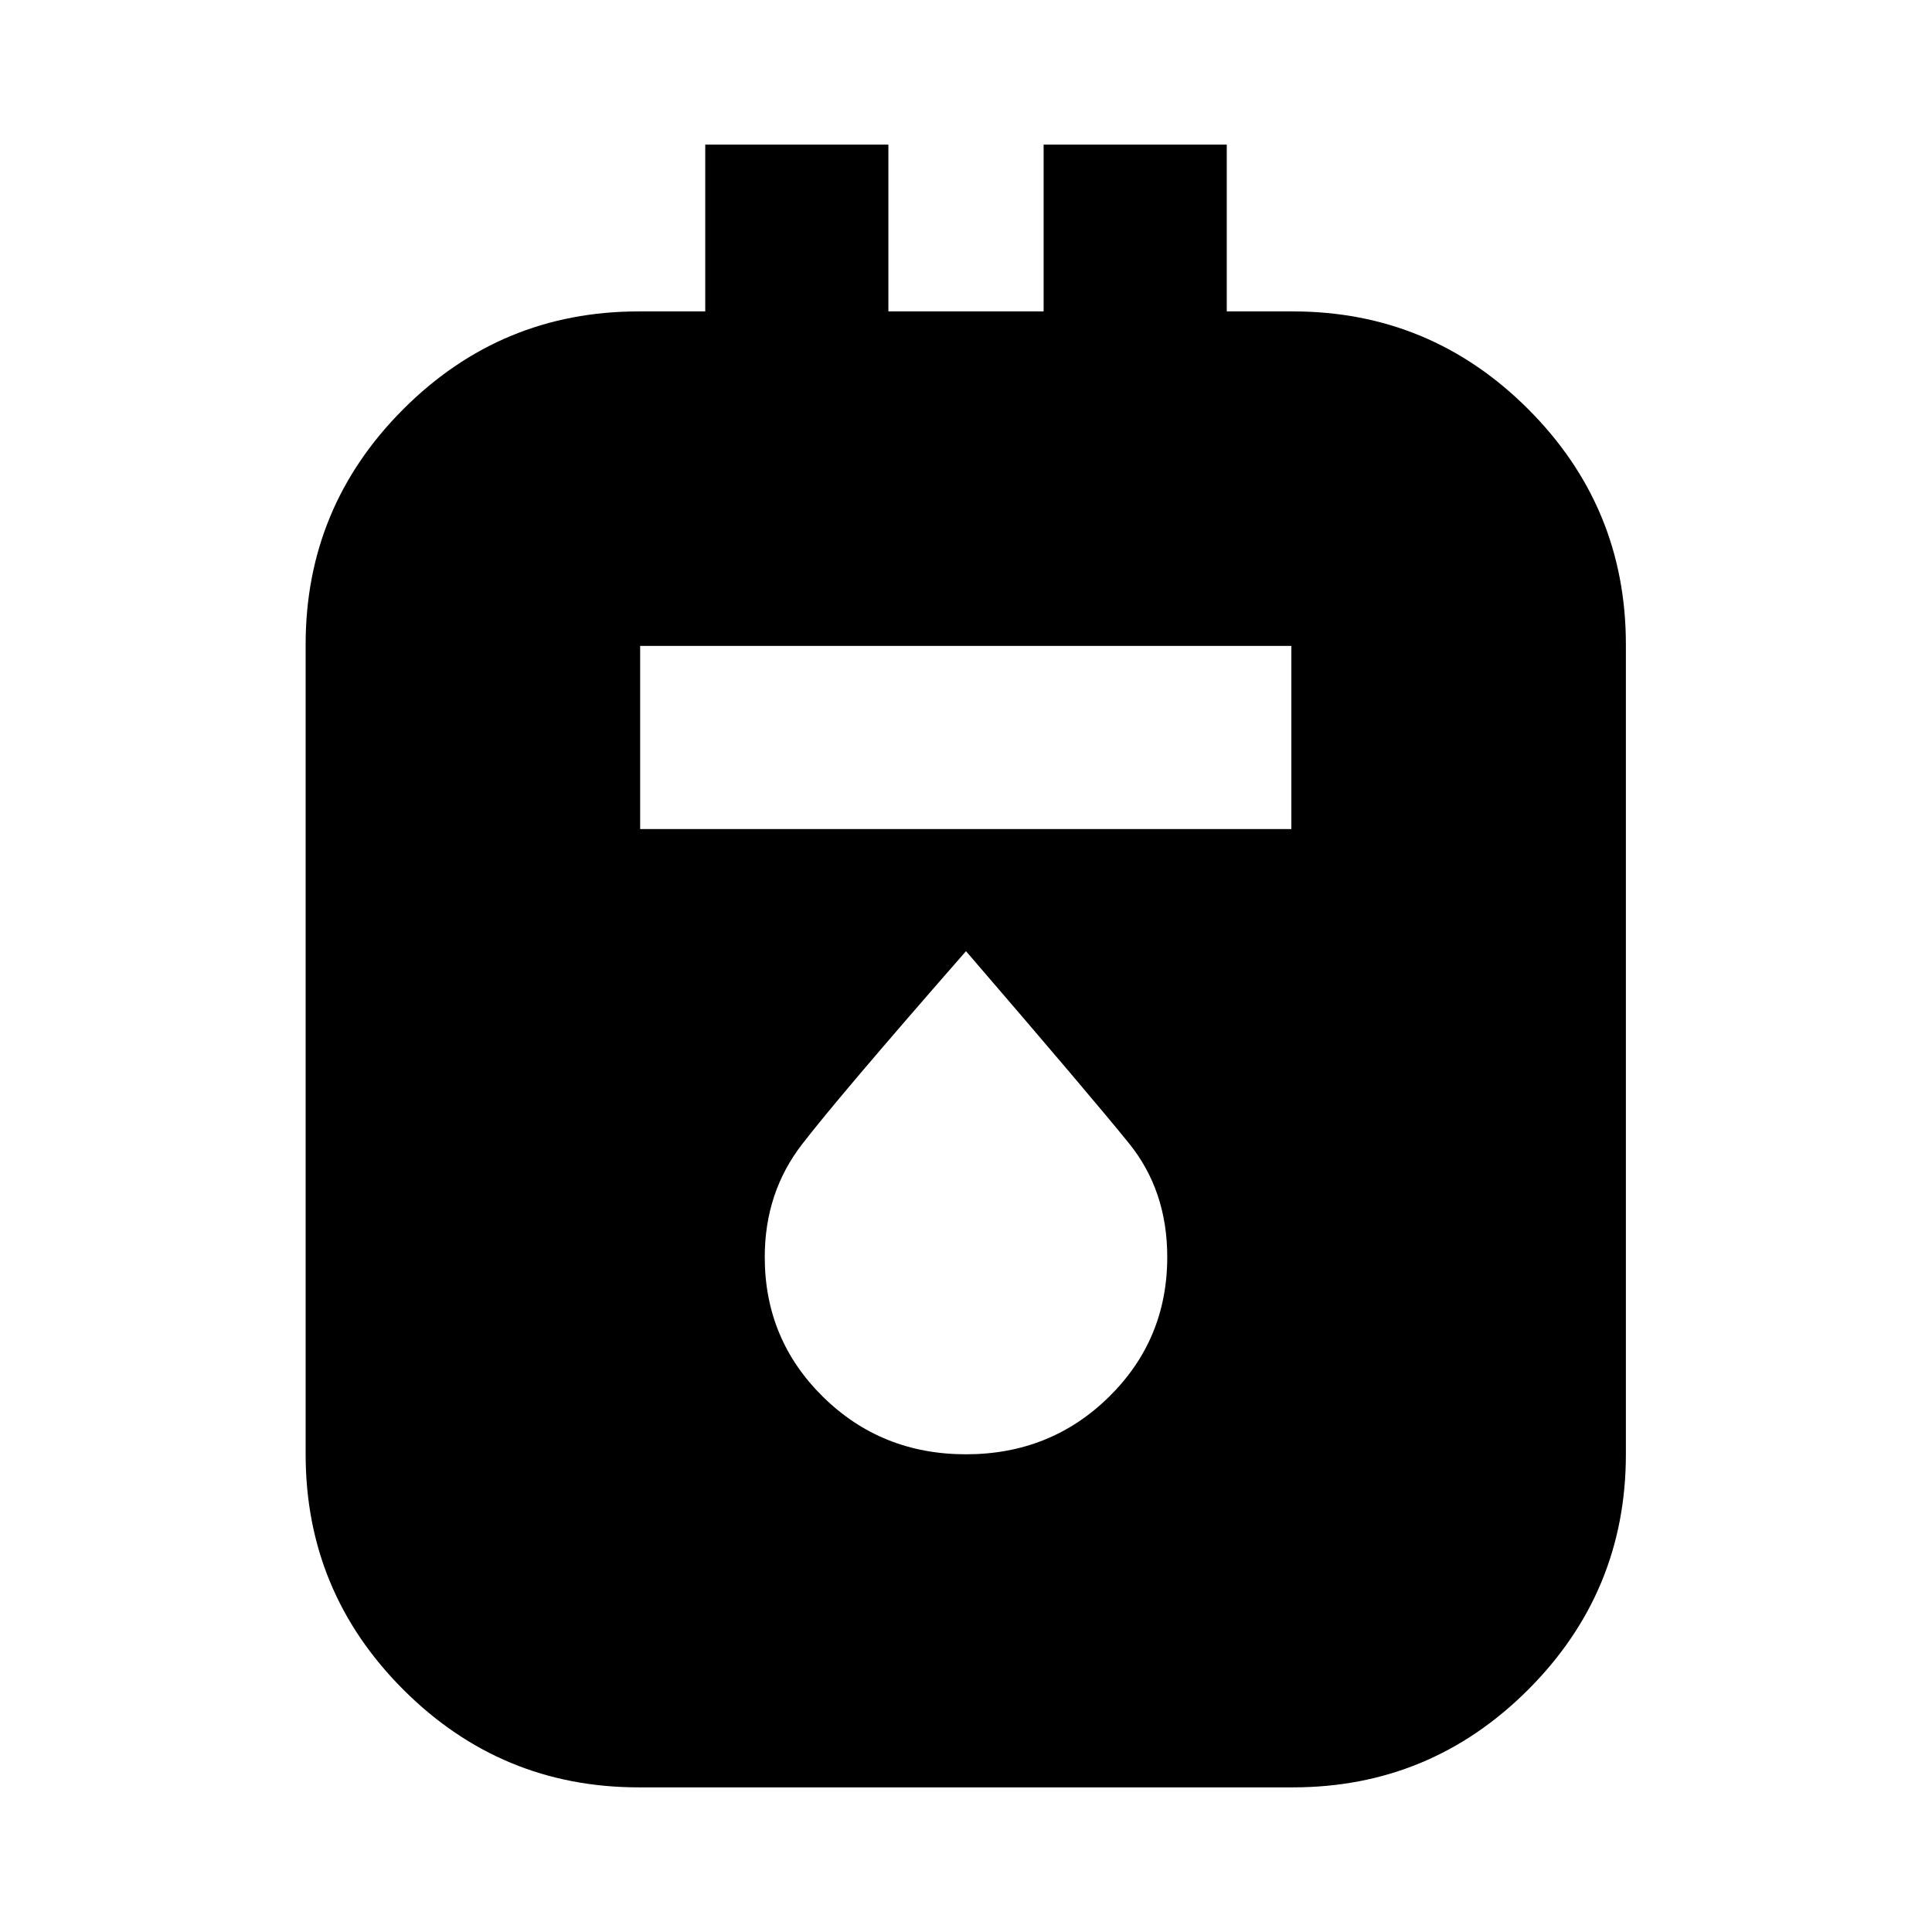 <svg xmlns="http://www.w3.org/2000/svg" height="24" viewBox="0 -960 960 960" width="24"><path d="M317.37-71.87q-68.39 0-116.95-48.55-48.55-48.56-48.55-116.95v-402.39q0-68.39 48.55-116.95 48.56-48.55 116.95-48.55h33.06v-82.87h91v82.87h77.14v-82.87h91v82.87h32.82q68.39 0 116.95 48.55 48.55 48.56 48.55 116.95v402.39q0 68.39-48.55 116.95-48.56 48.55-116.95 48.55H317.37Zm.72-476.17h323.58v-91H318.09v91ZM480-237.37q42 0 71-28.5t29-69.5q0-33-19-56.5t-81-95.5q-63 72-81.5 96t-18.5 56q0 41 29 69.5t71 28.5Z"/></svg>